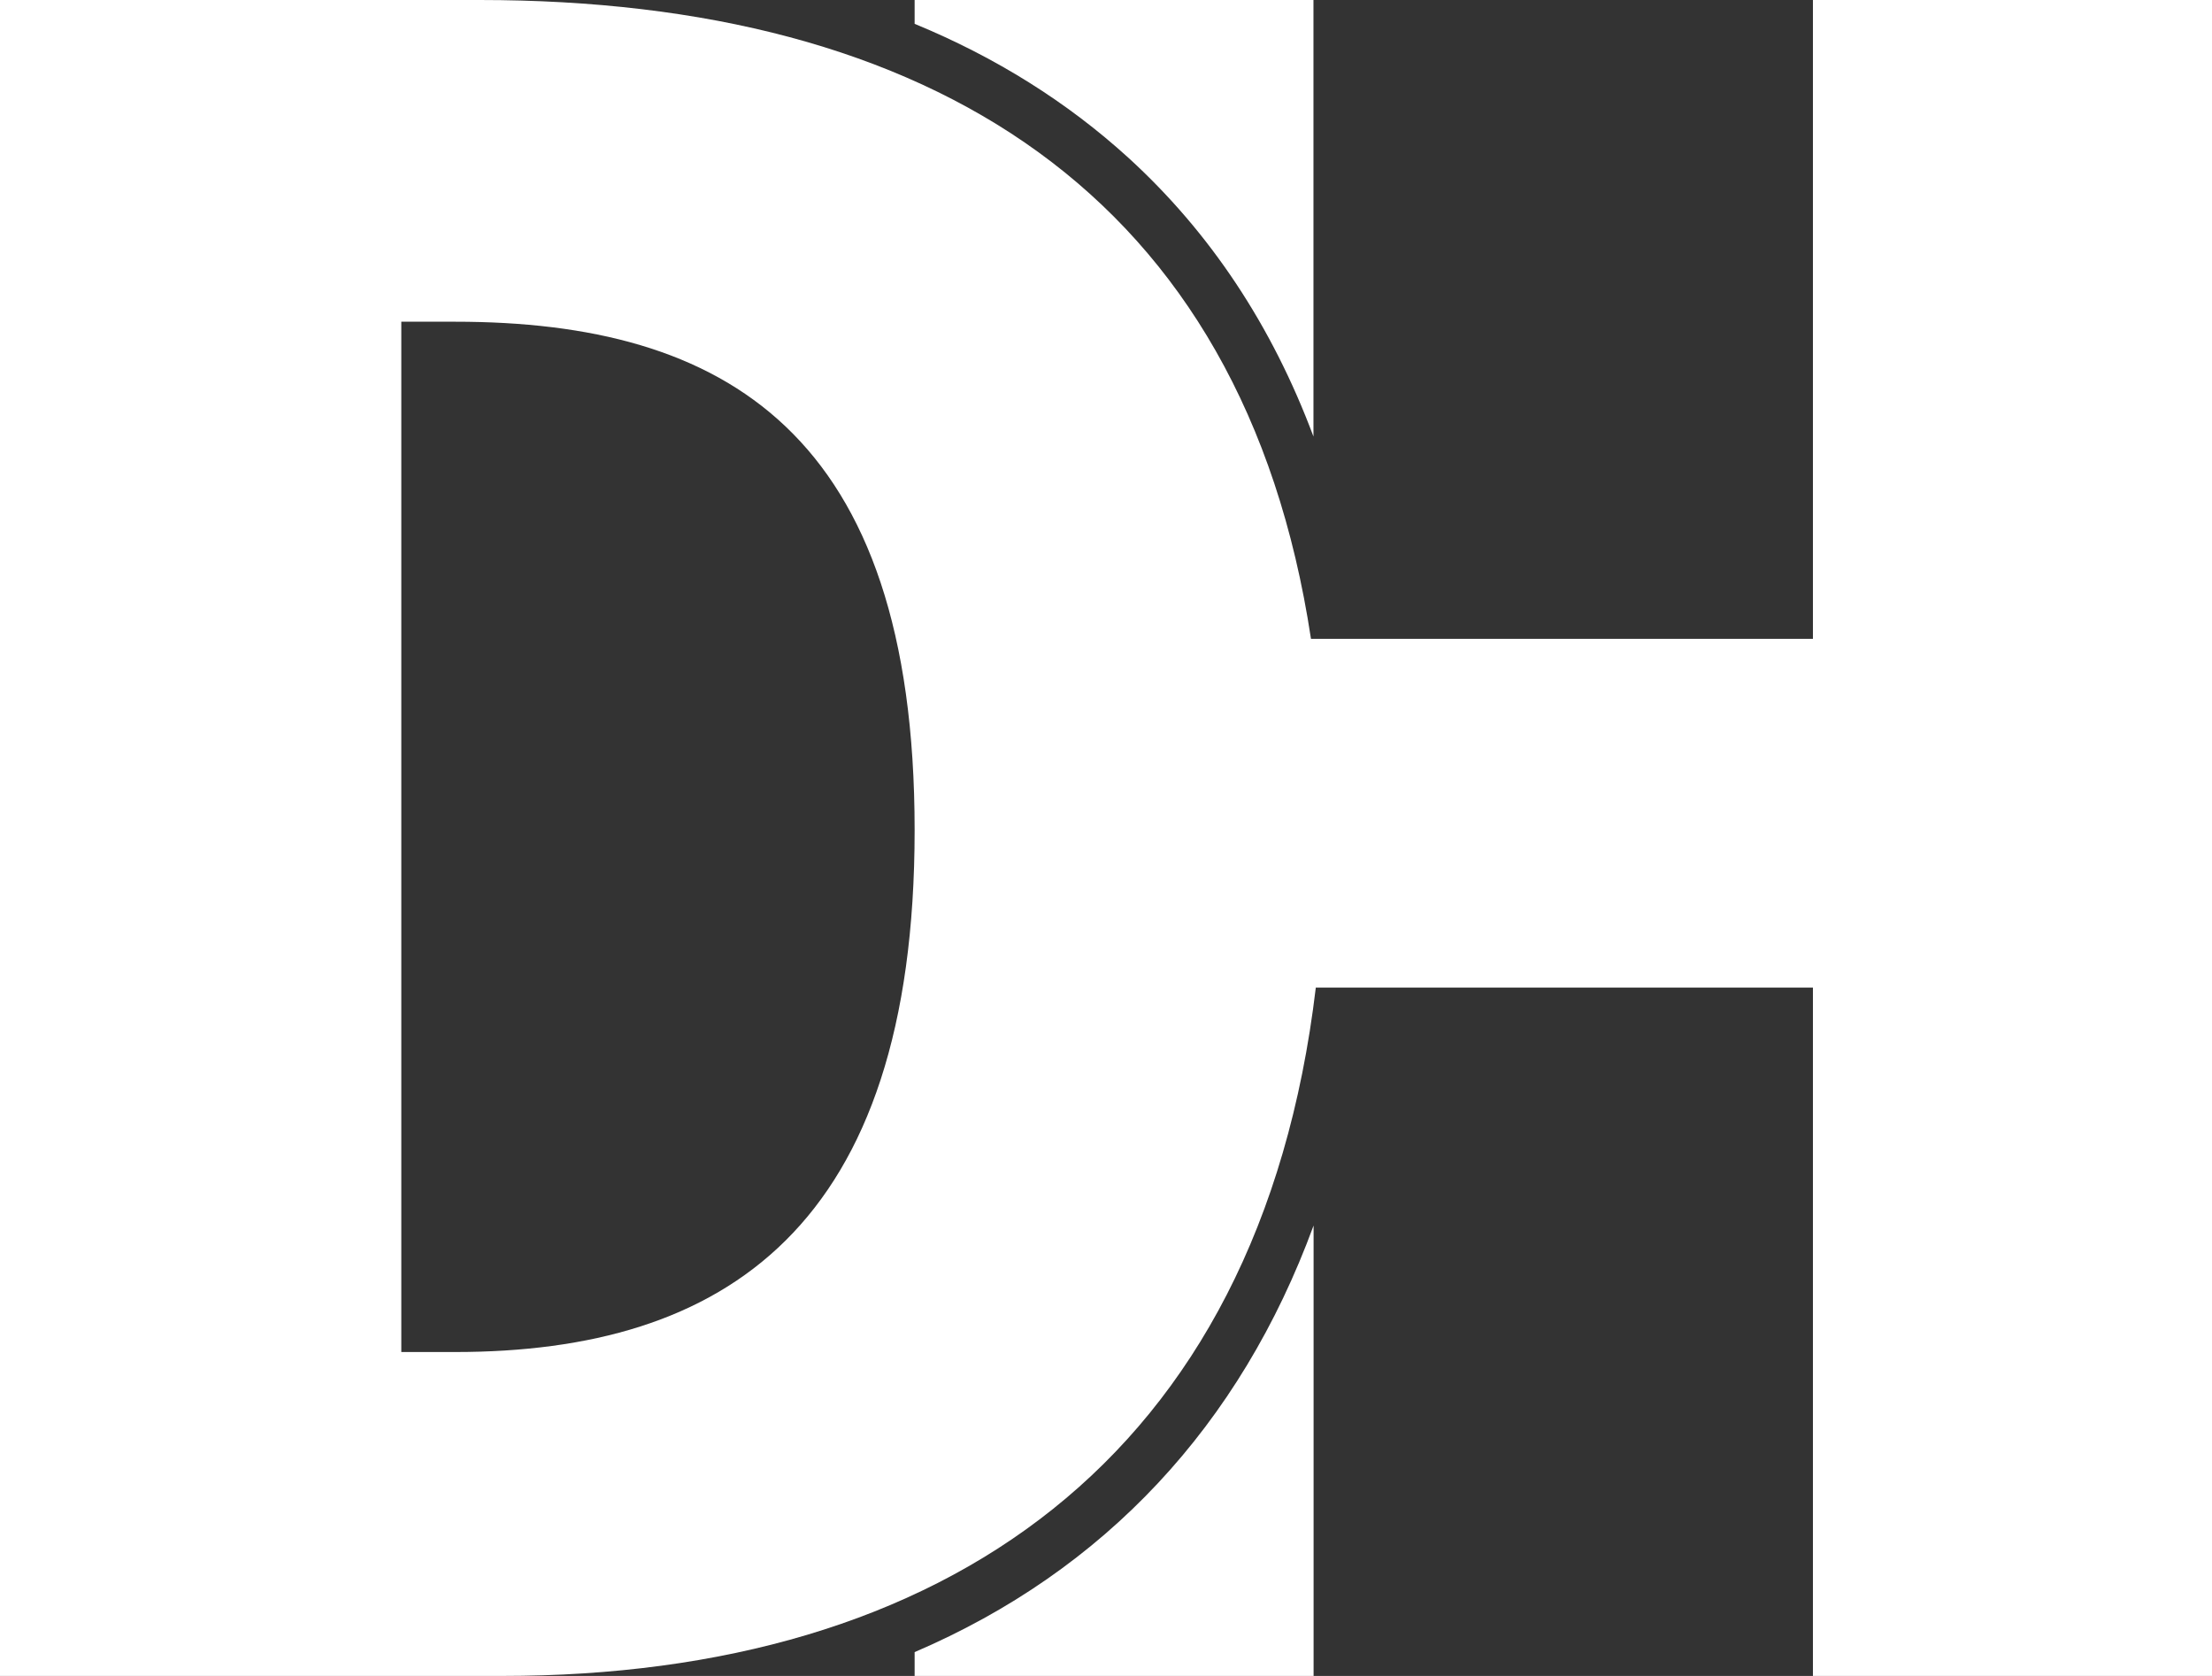 <svg width="66" height="50" viewBox="0 0 66 50" fill="none" xmlns="http://www.w3.org/2000/svg">
<rect x="0" y="0" width="66" height="50" fill="#333333" stroke="none"/>
<path d="M54.093 0V19.059H39.116C37.101 5.758 27.716 0 14.313 0H0V50H14.981C28.114 50 37.581 43.566 39.26 29.465H54.093V50H66V0H54.093ZM13.579 40.336H11.974V9.598H13.579C21.604 9.598 27.29 12.887 27.29 24.766C27.29 36.645 21.604 40.336 13.579 40.336Z" fill="white"/>
<path d="M39.19 13.023V0H27.29V0.711C29.716 1.711 31.844 3.047 33.664 4.703C36.105 6.93 37.952 9.711 39.19 13.023Z" fill="white"/>
<path d="M27.29 49.289V50H39.194V36.562C37.003 42.535 32.957 46.859 27.29 49.289Z" fill="white"/>
</svg>
